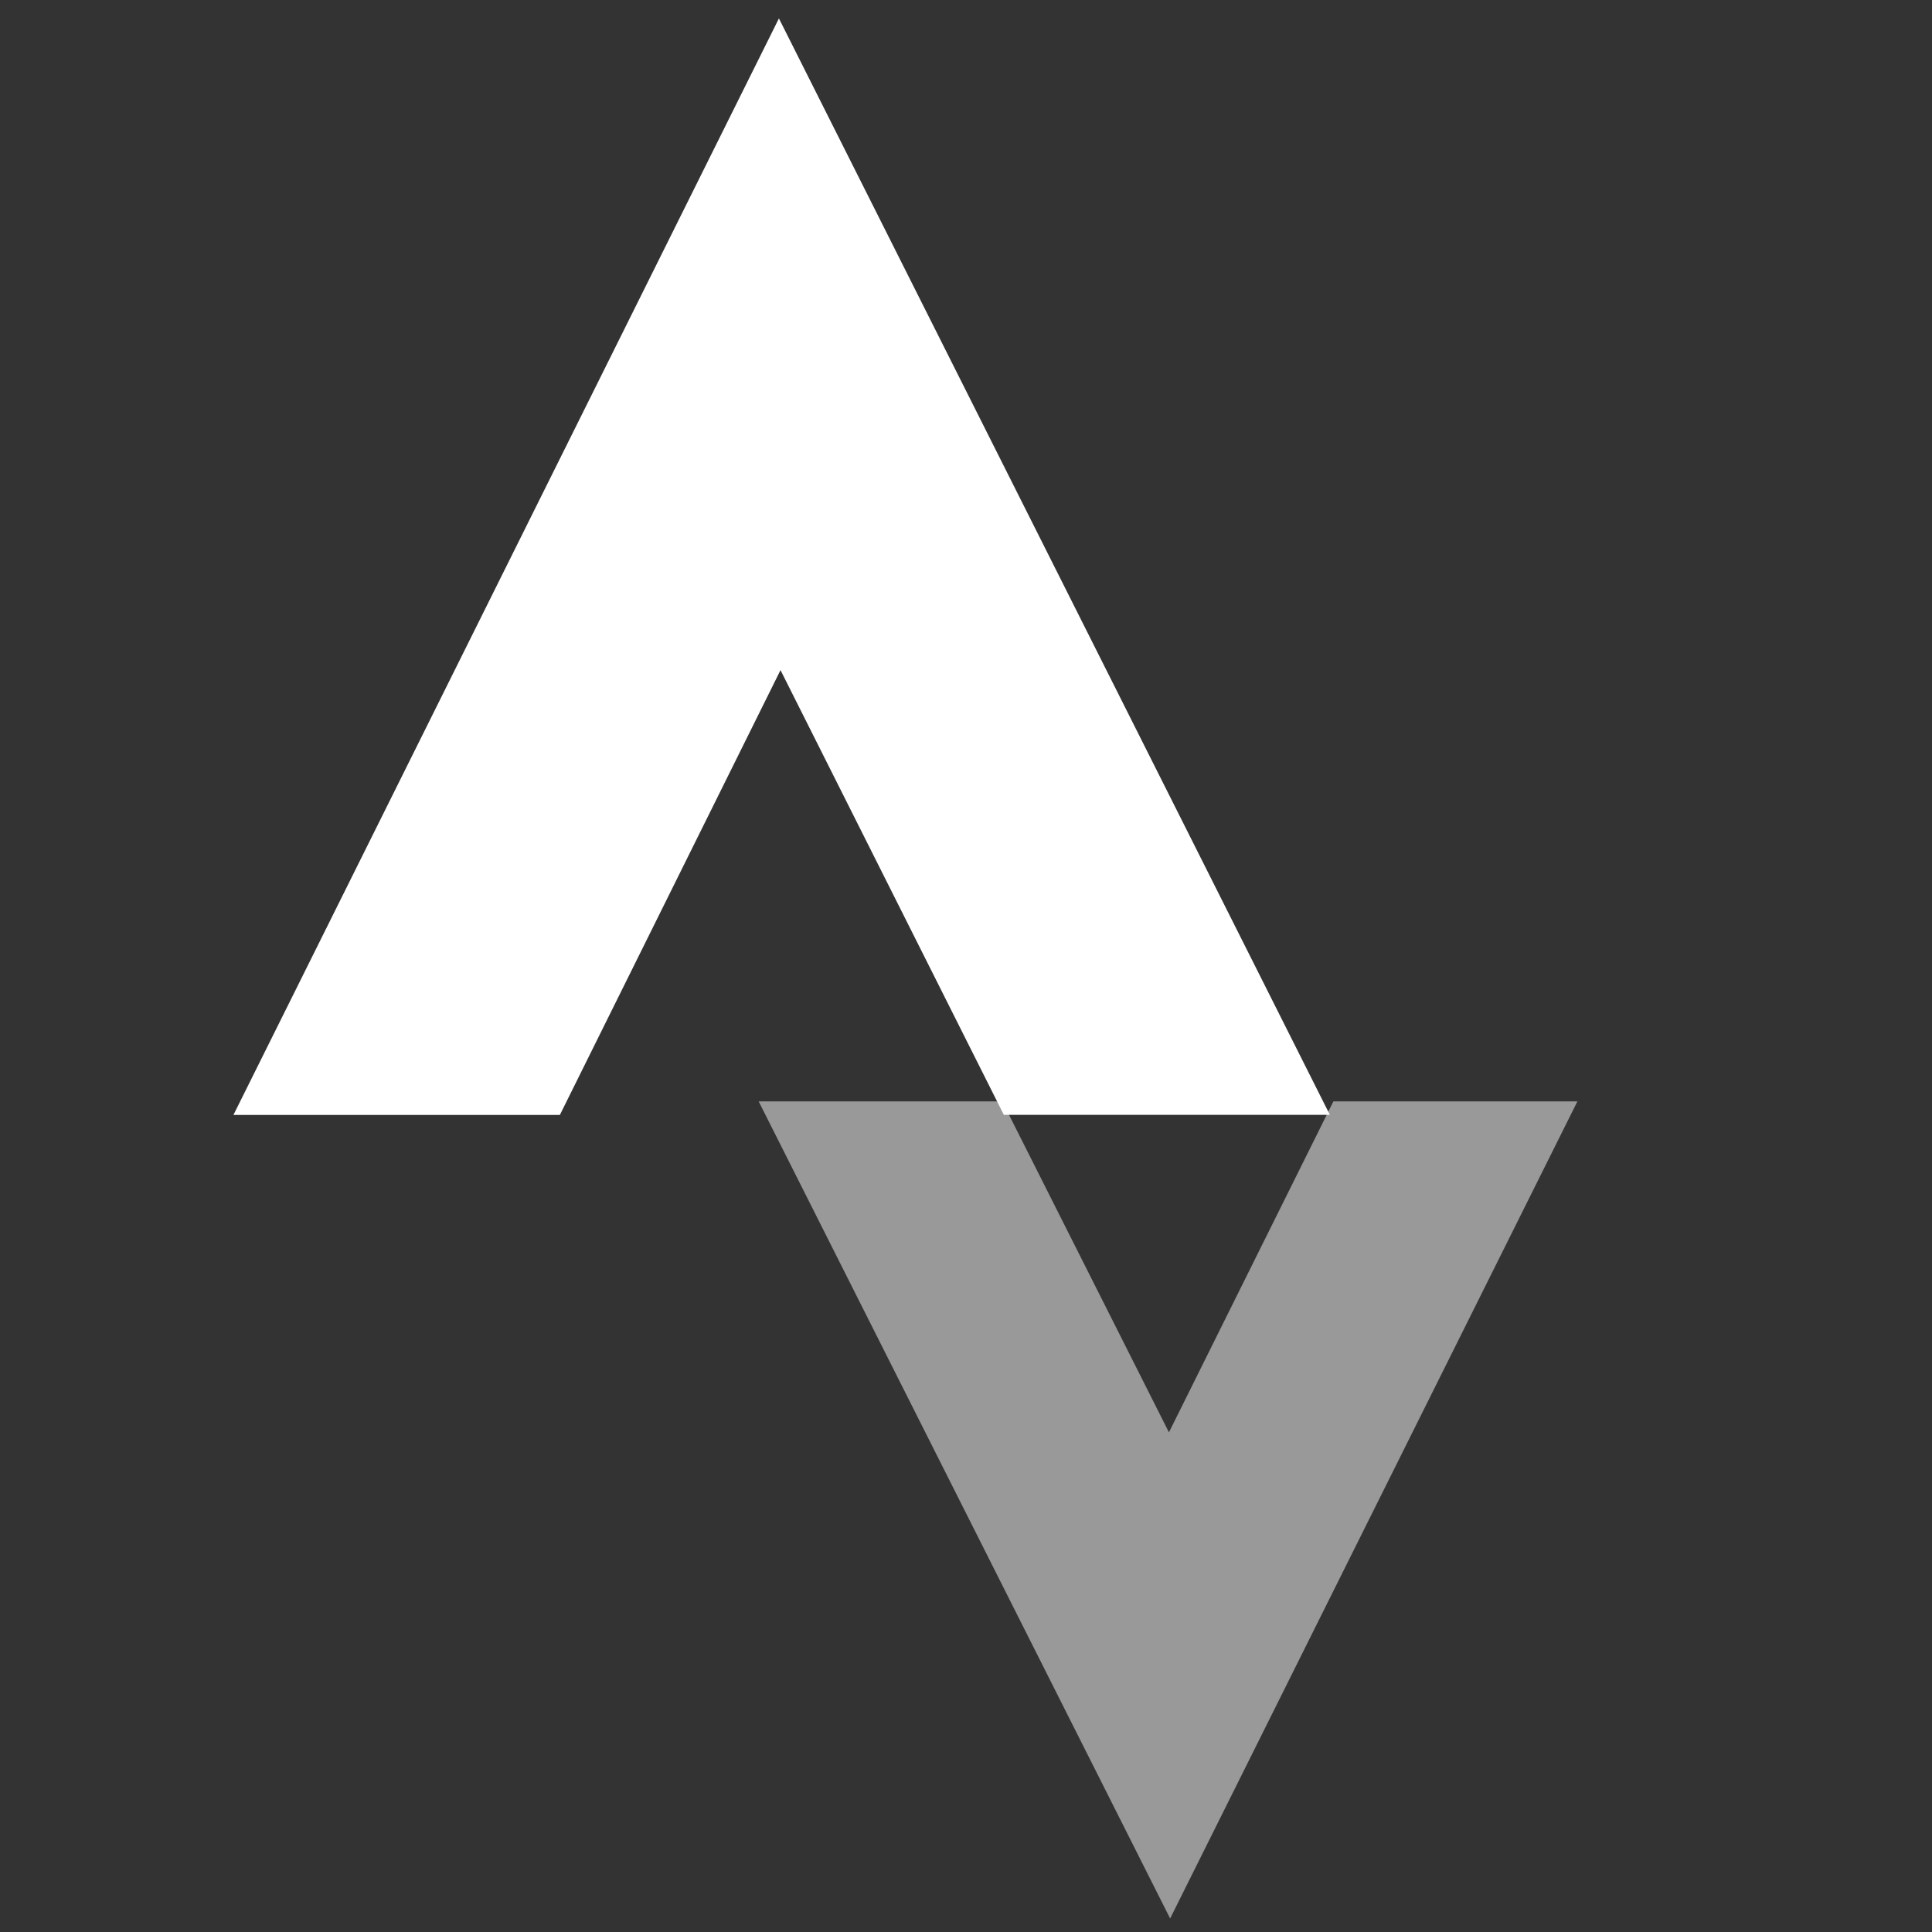 <svg xmlns="http://www.w3.org/2000/svg" width="24" height="24">
    <rect width="100%" height="100%" fill="#333333" stroke="none"/>
    <g fill="#fff">
        <path d="m127.617 148.077-17.257-34.26H85.146L127.74 198.4l42.16-84.584h-25.259l-17.024 34.26" style="opacity:.5;stroke-width:1.303" transform="translate(-.793 .024) scale(.12)"/>
        <path d="m9.696 8.325 2.774 5.524h4.05L9.676.229 2.9 13.85h4.055l2.74-5.524"/>
    </g>
</svg>
